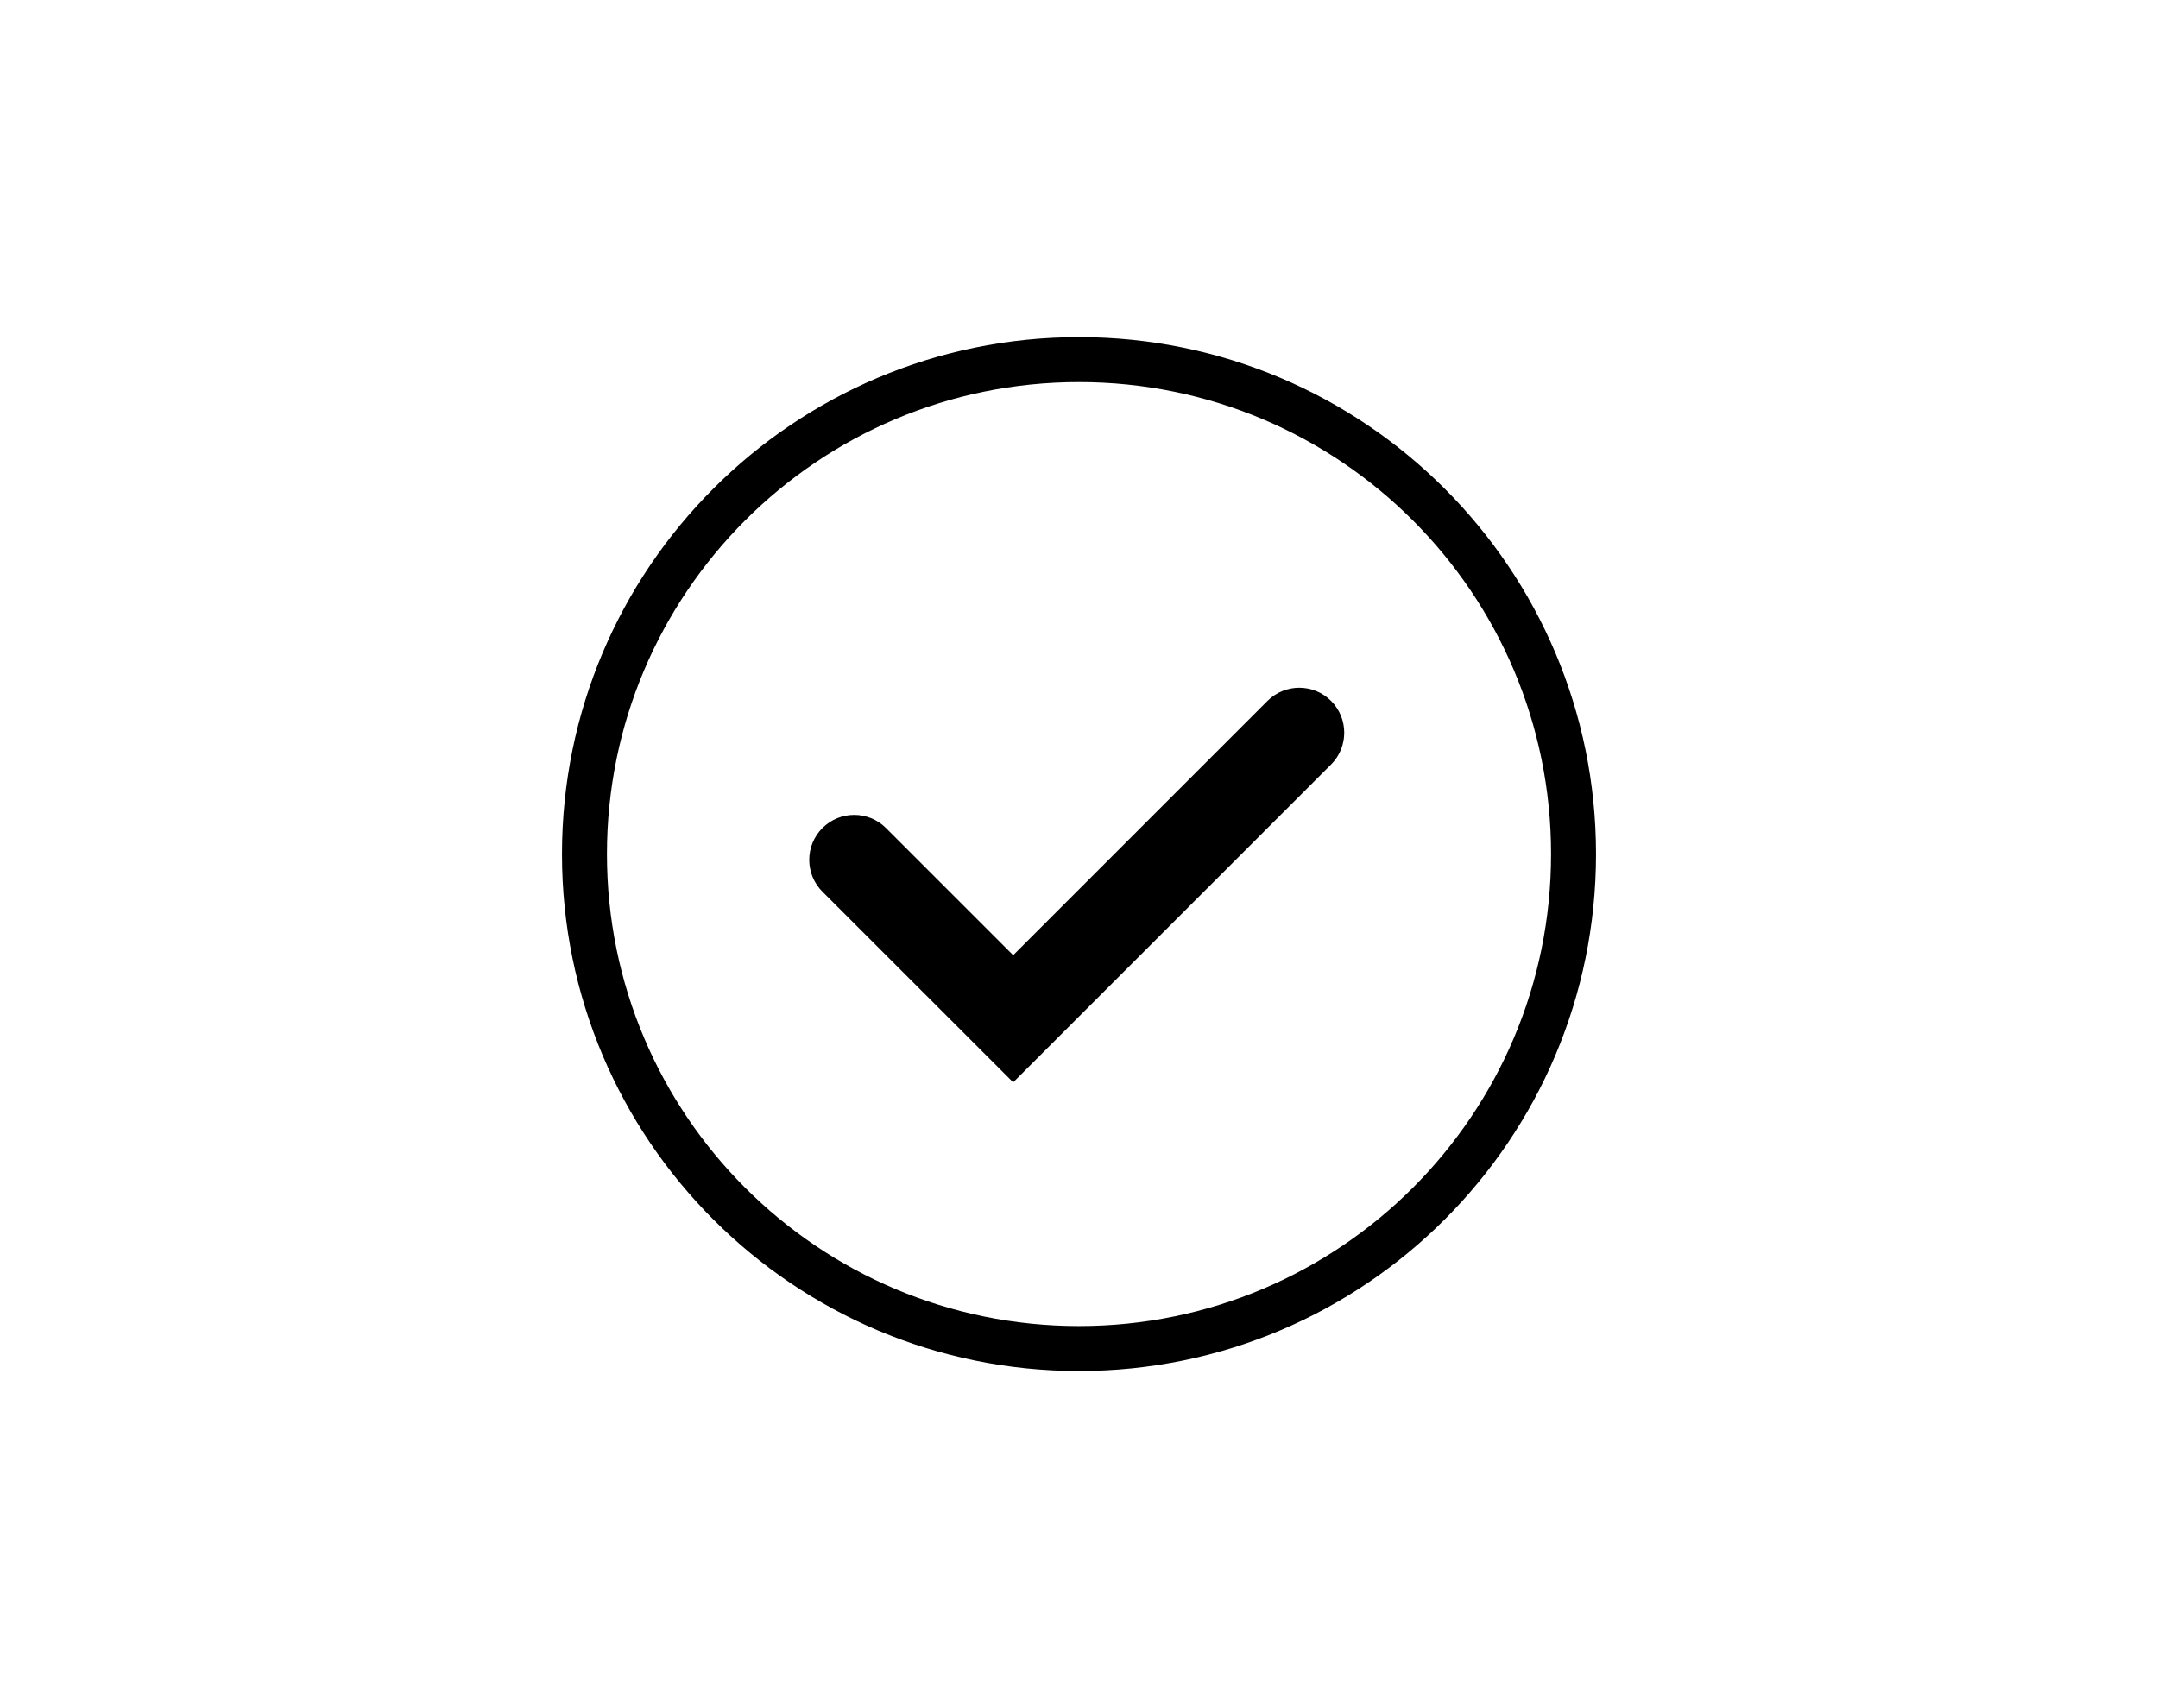 <?xml version="1.0" encoding="UTF-8"?>
<svg width="48px" height="38px" viewBox="0 0 48 38" version="1.1" xmlns="http://www.w3.org/2000/svg" xmlns:xlink="http://www.w3.org/1999/xlink">
    <!-- Generator: Sketch 61.2 (89653) - https://sketch.com -->
    <title>icon/input/check-circle-medium-bold</title>
    <desc>Created with Sketch.</desc>
    <g id="icon/input/check-circle-medium-bold" stroke="none" stroke-width="1" fill="none" fill-rule="evenodd">
        <g id="icon/input/-none" fill="#FFFFFF" fill-opacity="0">
            <rect id="Rectangle" x="0" y="0" width="48" height="38"></rect>
        </g>
        <path d="M24,7.5 C30.351,7.5 35.5,12.649 35.5,19 C35.5,25.351 30.351,30.5 24,30.5 C17.649,30.5 12.5,25.351 12.5,19 C12.5,12.649 17.649,7.5 24,7.5 Z M24,8.5 C18.201,8.5 13.5,13.201 13.5,19 C13.5,24.799 18.201,29.5 24,29.5 C29.799,29.5 34.5,24.799 34.5,19 C34.5,13.201 29.799,8.5 24,8.5 Z M29.607,15.593 C29.997,15.983 29.997,16.617 29.607,17.007 L22.536,24.078 L18.293,19.836 C17.902,19.445 17.902,18.812 18.293,18.421 C18.683,18.031 19.317,18.031 19.707,18.421 L22.536,21.25 L28.192,15.593 C28.583,15.202 29.216,15.202 29.607,15.593 Z" id="Combined-Shape" fill="currentColor"></path>
    </g>
</svg>
